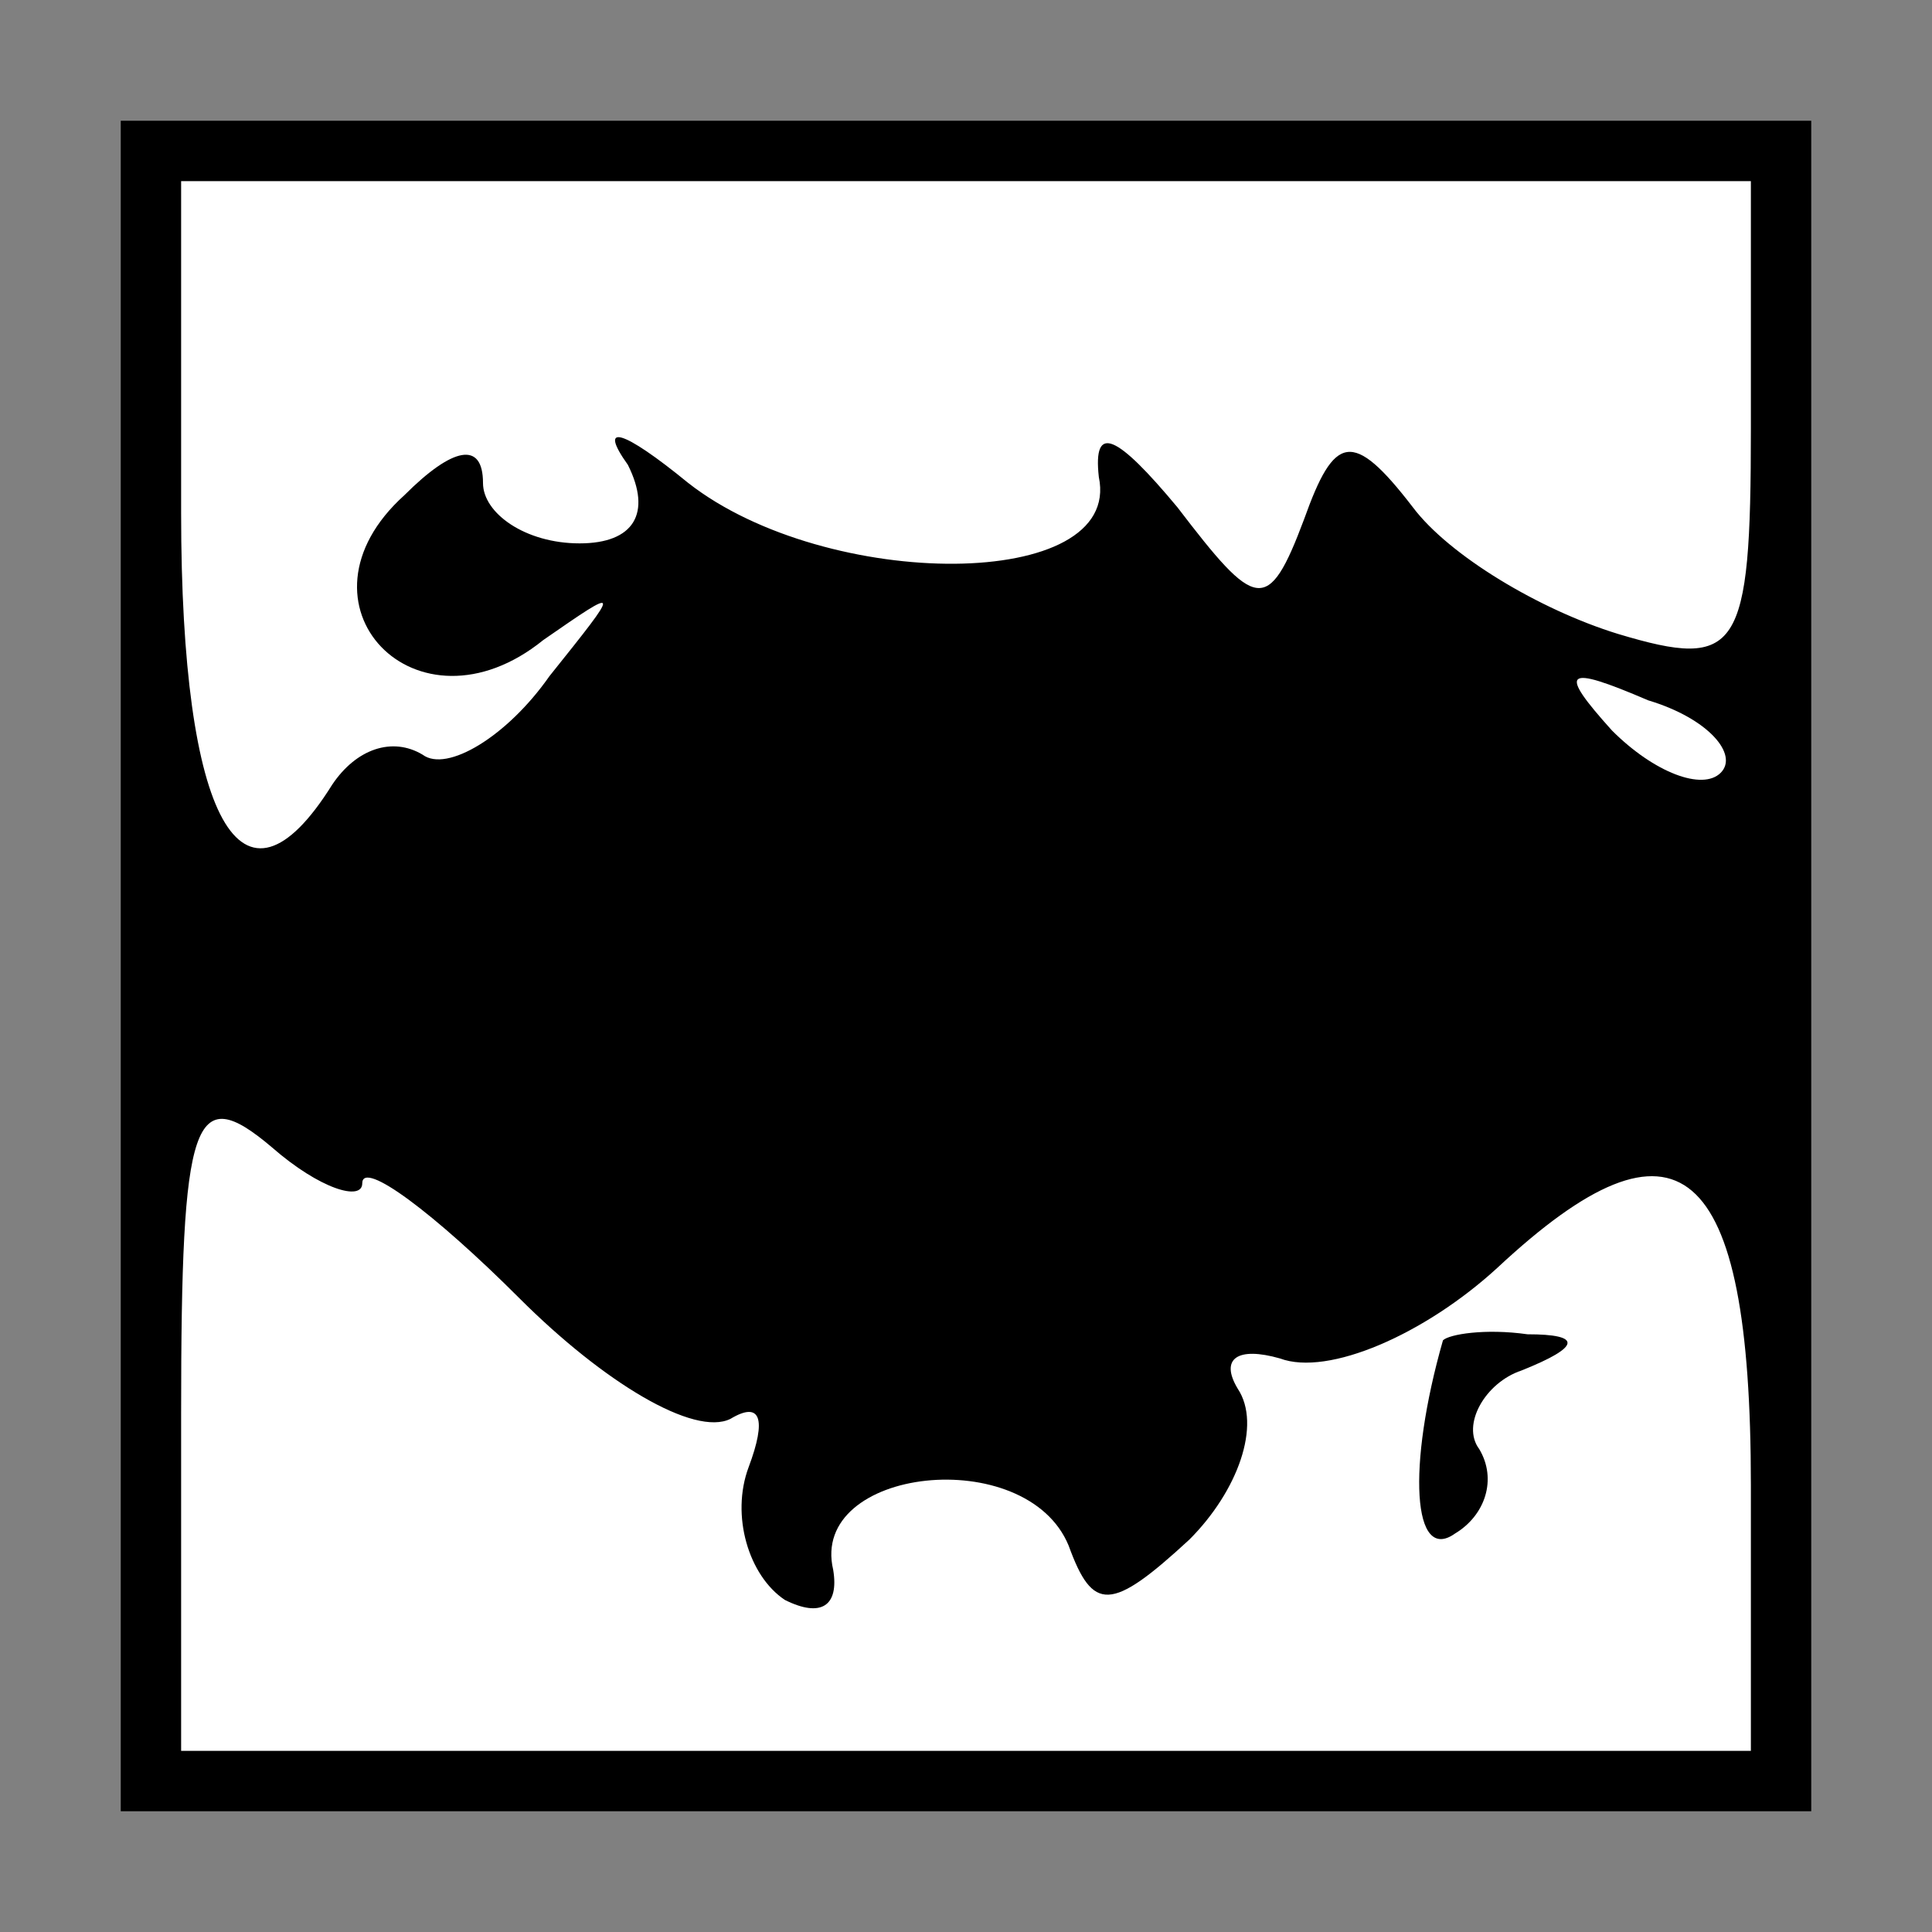 <?xml version="1.0" standalone="no"?>
<!DOCTYPE svg PUBLIC "-//W3C//DTD SVG 20010904//EN"
 "http://www.w3.org/TR/2001/REC-SVG-20010904/DTD/svg10.dtd">
<svg version="1.0" xmlns="http://www.w3.org/2000/svg"
 width="32pt" height="32pt" viewBox="0 0 32 32"
 preserveAspectRatio="xMidYMid meet">
<rect x="0" y="0" width="32" height="32" fill="#808080" stroke="none"/>
<g transform="translate(0,32) scale(0.1,-0.1)"
fill="#000000" stroke="none">
<path fill="#000000" stroke="none" d="M20 160 l0 -140 140 0 140 0 0 140 0
140 -140 0 -140 0 0 -140z"/>
<path fill="#ffffff" stroke="none" d="M290 249 c0 -37 -2 -40 -22 -34 -13 4
-28 13 -34 21 -10 13 -13 12 -18 -2 -6 -16 -8 -15 -21 2 -10 12 -14 14 -13 5
4 -19 -45 -19 -68 -1 -11 9 -15 10 -10 3 4 -8 1 -13 -8 -13 -9 0 -16 5 -16 10
0 7 -5 6 -13 -2 -20 -18 2 -41 23 -24 13 9 13 9 1 -6 -7 -10 -17 -16 -21 -13
-5 3 -11 1 -15 -5 -15 -24 -25 -6 -25 45 l0 55 130 0 130 0 0 -41z"/>
<path fill="#ffffff" stroke="none" d="M285 192 c-3 -3 -11 0 -18 7 -9 10 -8
11 6 5 10 -3 15 -9 12 -12z"/>
<path fill="#ffffff" stroke="none" d="M60 124 c0 4 12 -5 26 -19 14 -14 29
-23 35 -20 5 3 6 0 3 -8 -3 -8 0 -18 6 -22 6 -3 9 -1 8 5 -4 17 32 21 39 4 4
-11 7 -11 20 1 8 8 12 19 8 25 -3 5 0 7 7 5 8 -3 24 4 36 15 30 28 42 18 42
-36 l0 -44 -130 0 -130 0 0 56 c0 49 2 55 15 44 8 -7 15 -9 15 -6z"/>
<path fill="#000000" stroke="none" d="M239 98 c-6 -21 -5 -37 2 -32 5 3 7 9
4 14 -3 4 1 11 7 13 10 4 10 6 1 6 -7 1 -13 0 -14 -1z"/>
</g>
</svg>
